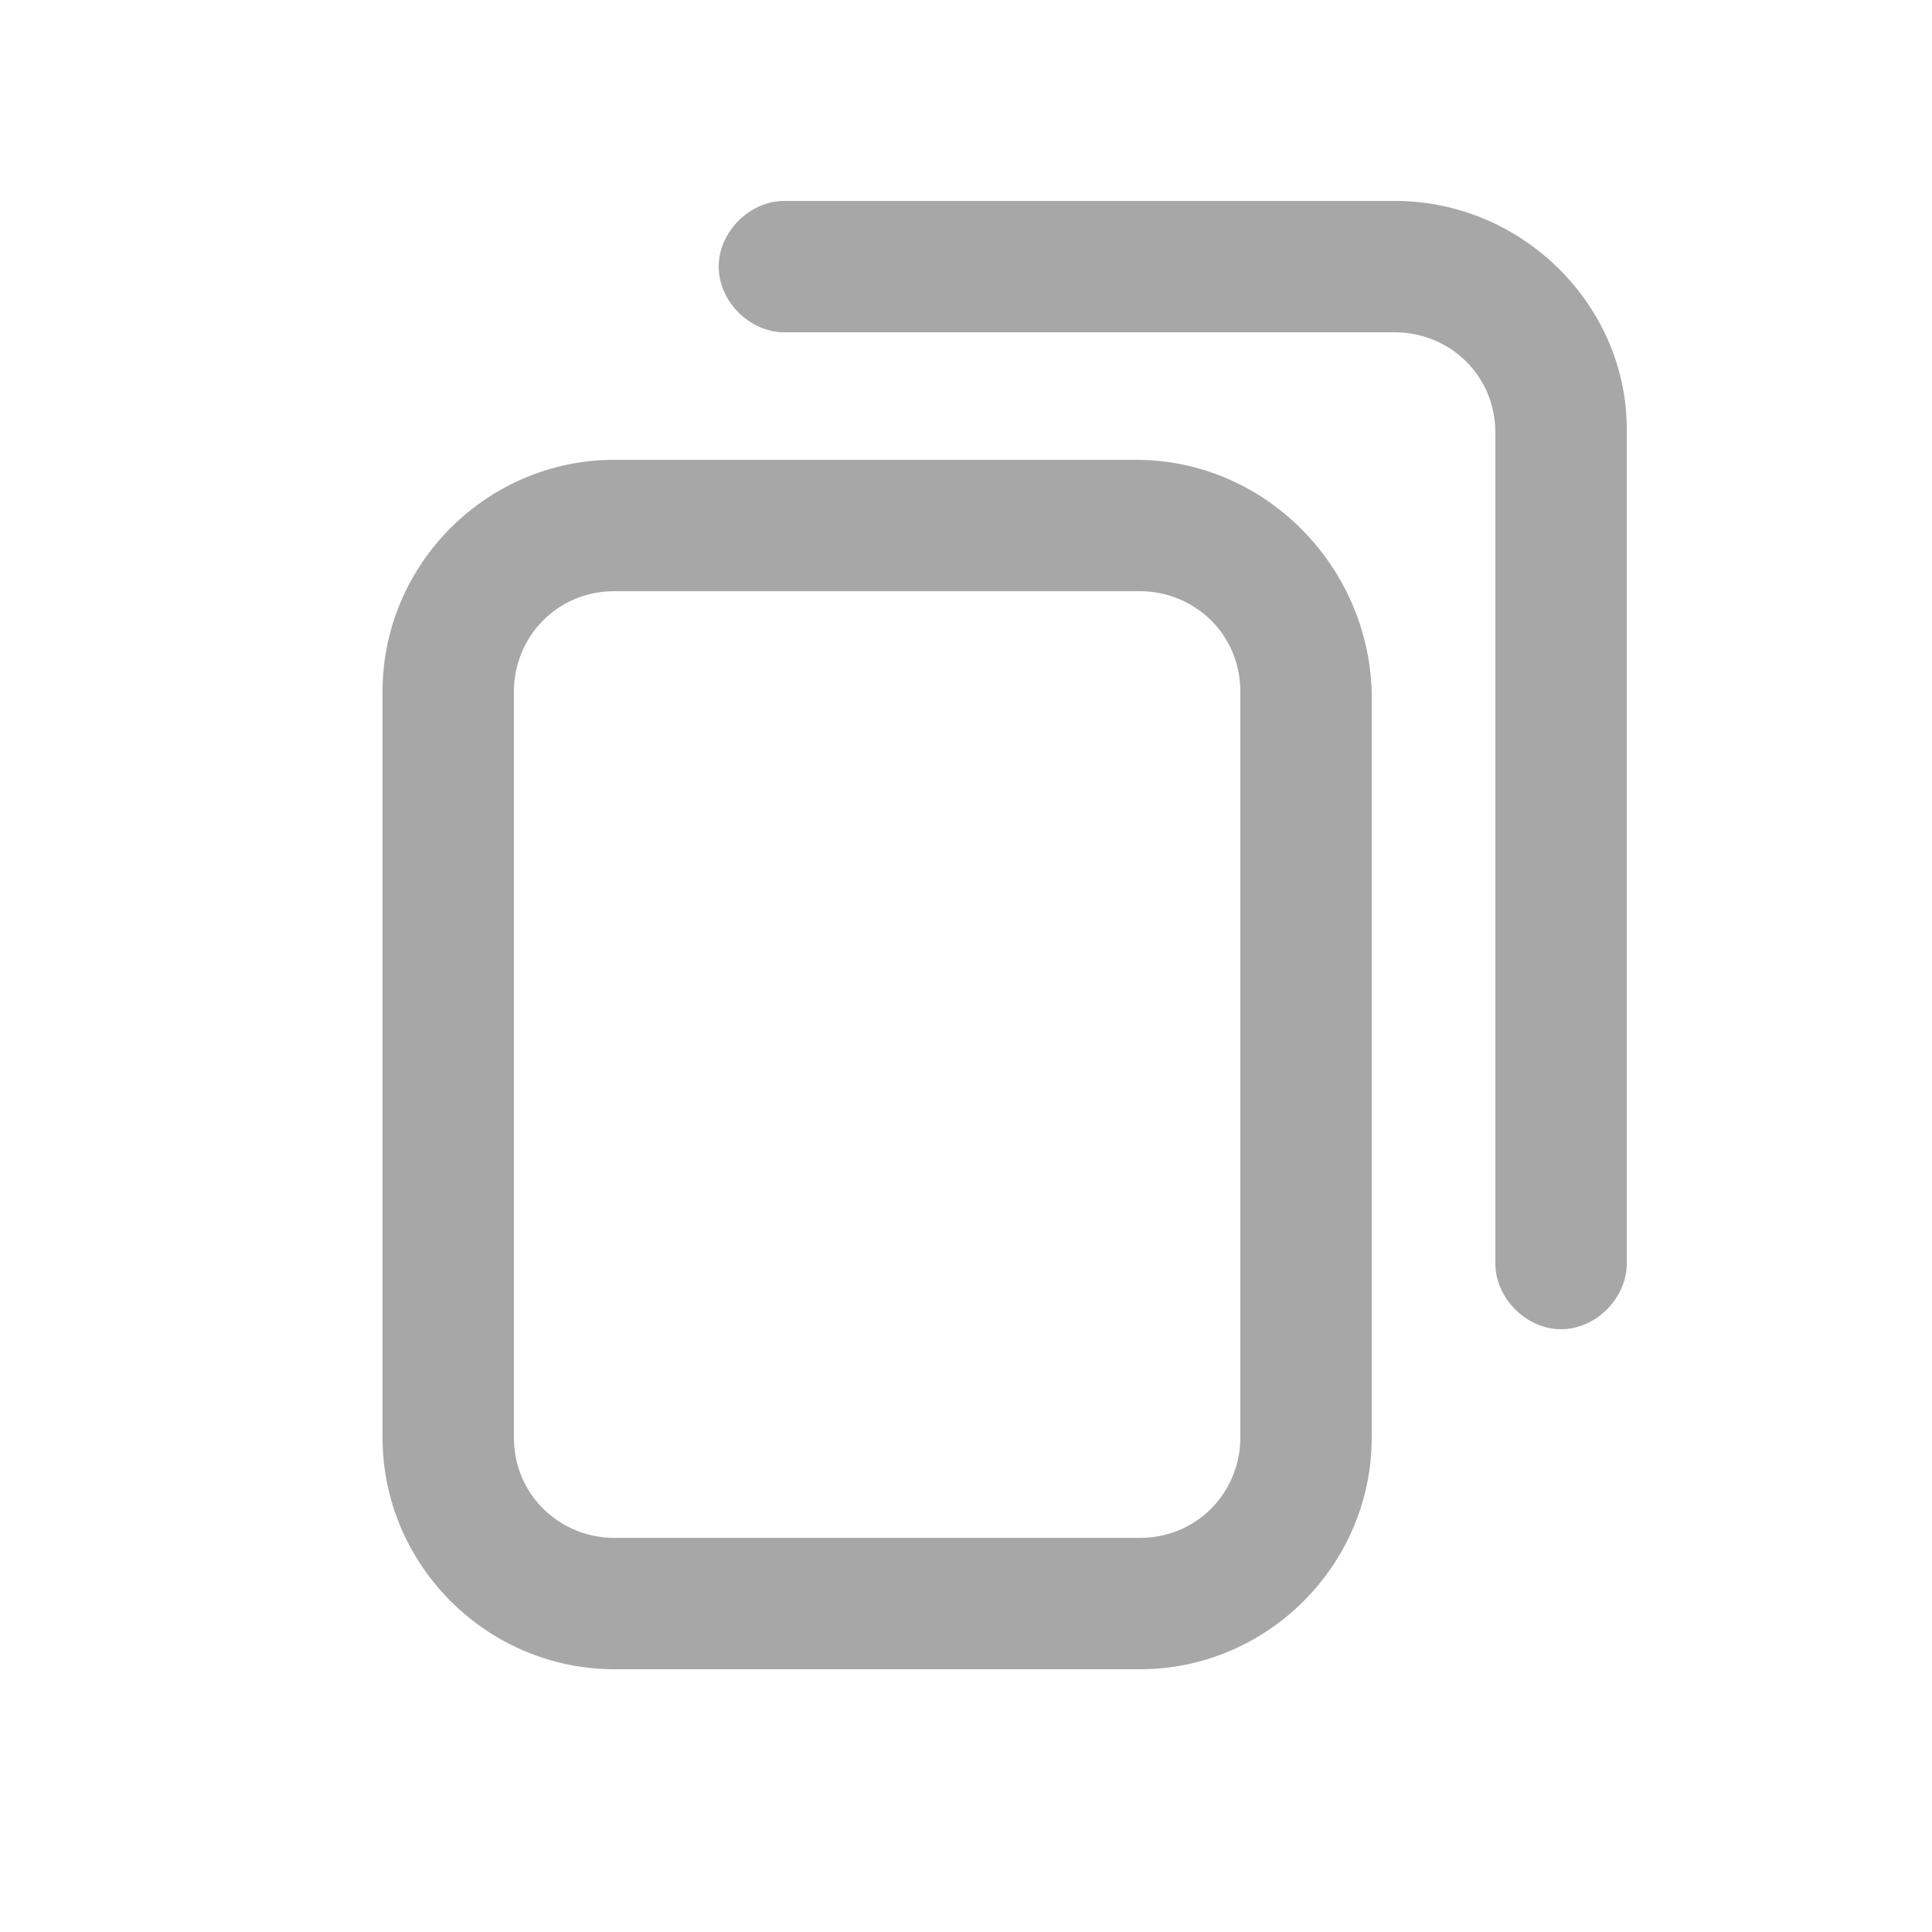 <?xml version="1.0" encoding="utf-8"?>
<!-- Generator: Adobe Illustrator 24.1.2, SVG Export Plug-In . SVG Version: 6.00 Build 0)  -->
<svg version="1.1" id="Layer_1" xmlns="http://www.w3.org/2000/svg" xmlns:xlink="http://www.w3.org/1999/xlink" x="0px" y="0px"
	 viewBox="0 0 50 50" style="enable-background:new 0 0 50 50;" xml:space="preserve">
<style type="text/css">
	.st0{fill:#A7A7A7;}
</style>
<g>
	<path class="st0" d="M29.4,11.9H15.9c-3.3,0-6,2.7-6,6v19.3c0,3.3,2.7,6,6,6h13.6c3.3,0,6-2.7,6-6V17.9
		C35.4,14.6,32.7,11.9,29.4,11.9z M13.3,17.9c0-1.4,1.1-2.6,2.6-2.6h13.6c1.4,0,2.6,1.1,2.6,2.6v19.3c0,1.4-1.1,2.6-2.6,2.6H15.9
		c-1.4,0-2.6-1.1-2.6-2.6V17.9z"/>
	<path class="st0" d="M36.1,5.2H20.3c-0.9,0-1.7,0.8-1.7,1.7c0,0.9,0.8,1.7,1.7,1.7h15.8c1.4,0,2.6,1.1,2.6,2.6v21.5
		c0,0.9,0.8,1.7,1.7,1.7s1.7-0.8,1.7-1.7V11.1C42.1,7.9,39.4,5.2,36.1,5.2z"/>
</g>
</svg>
